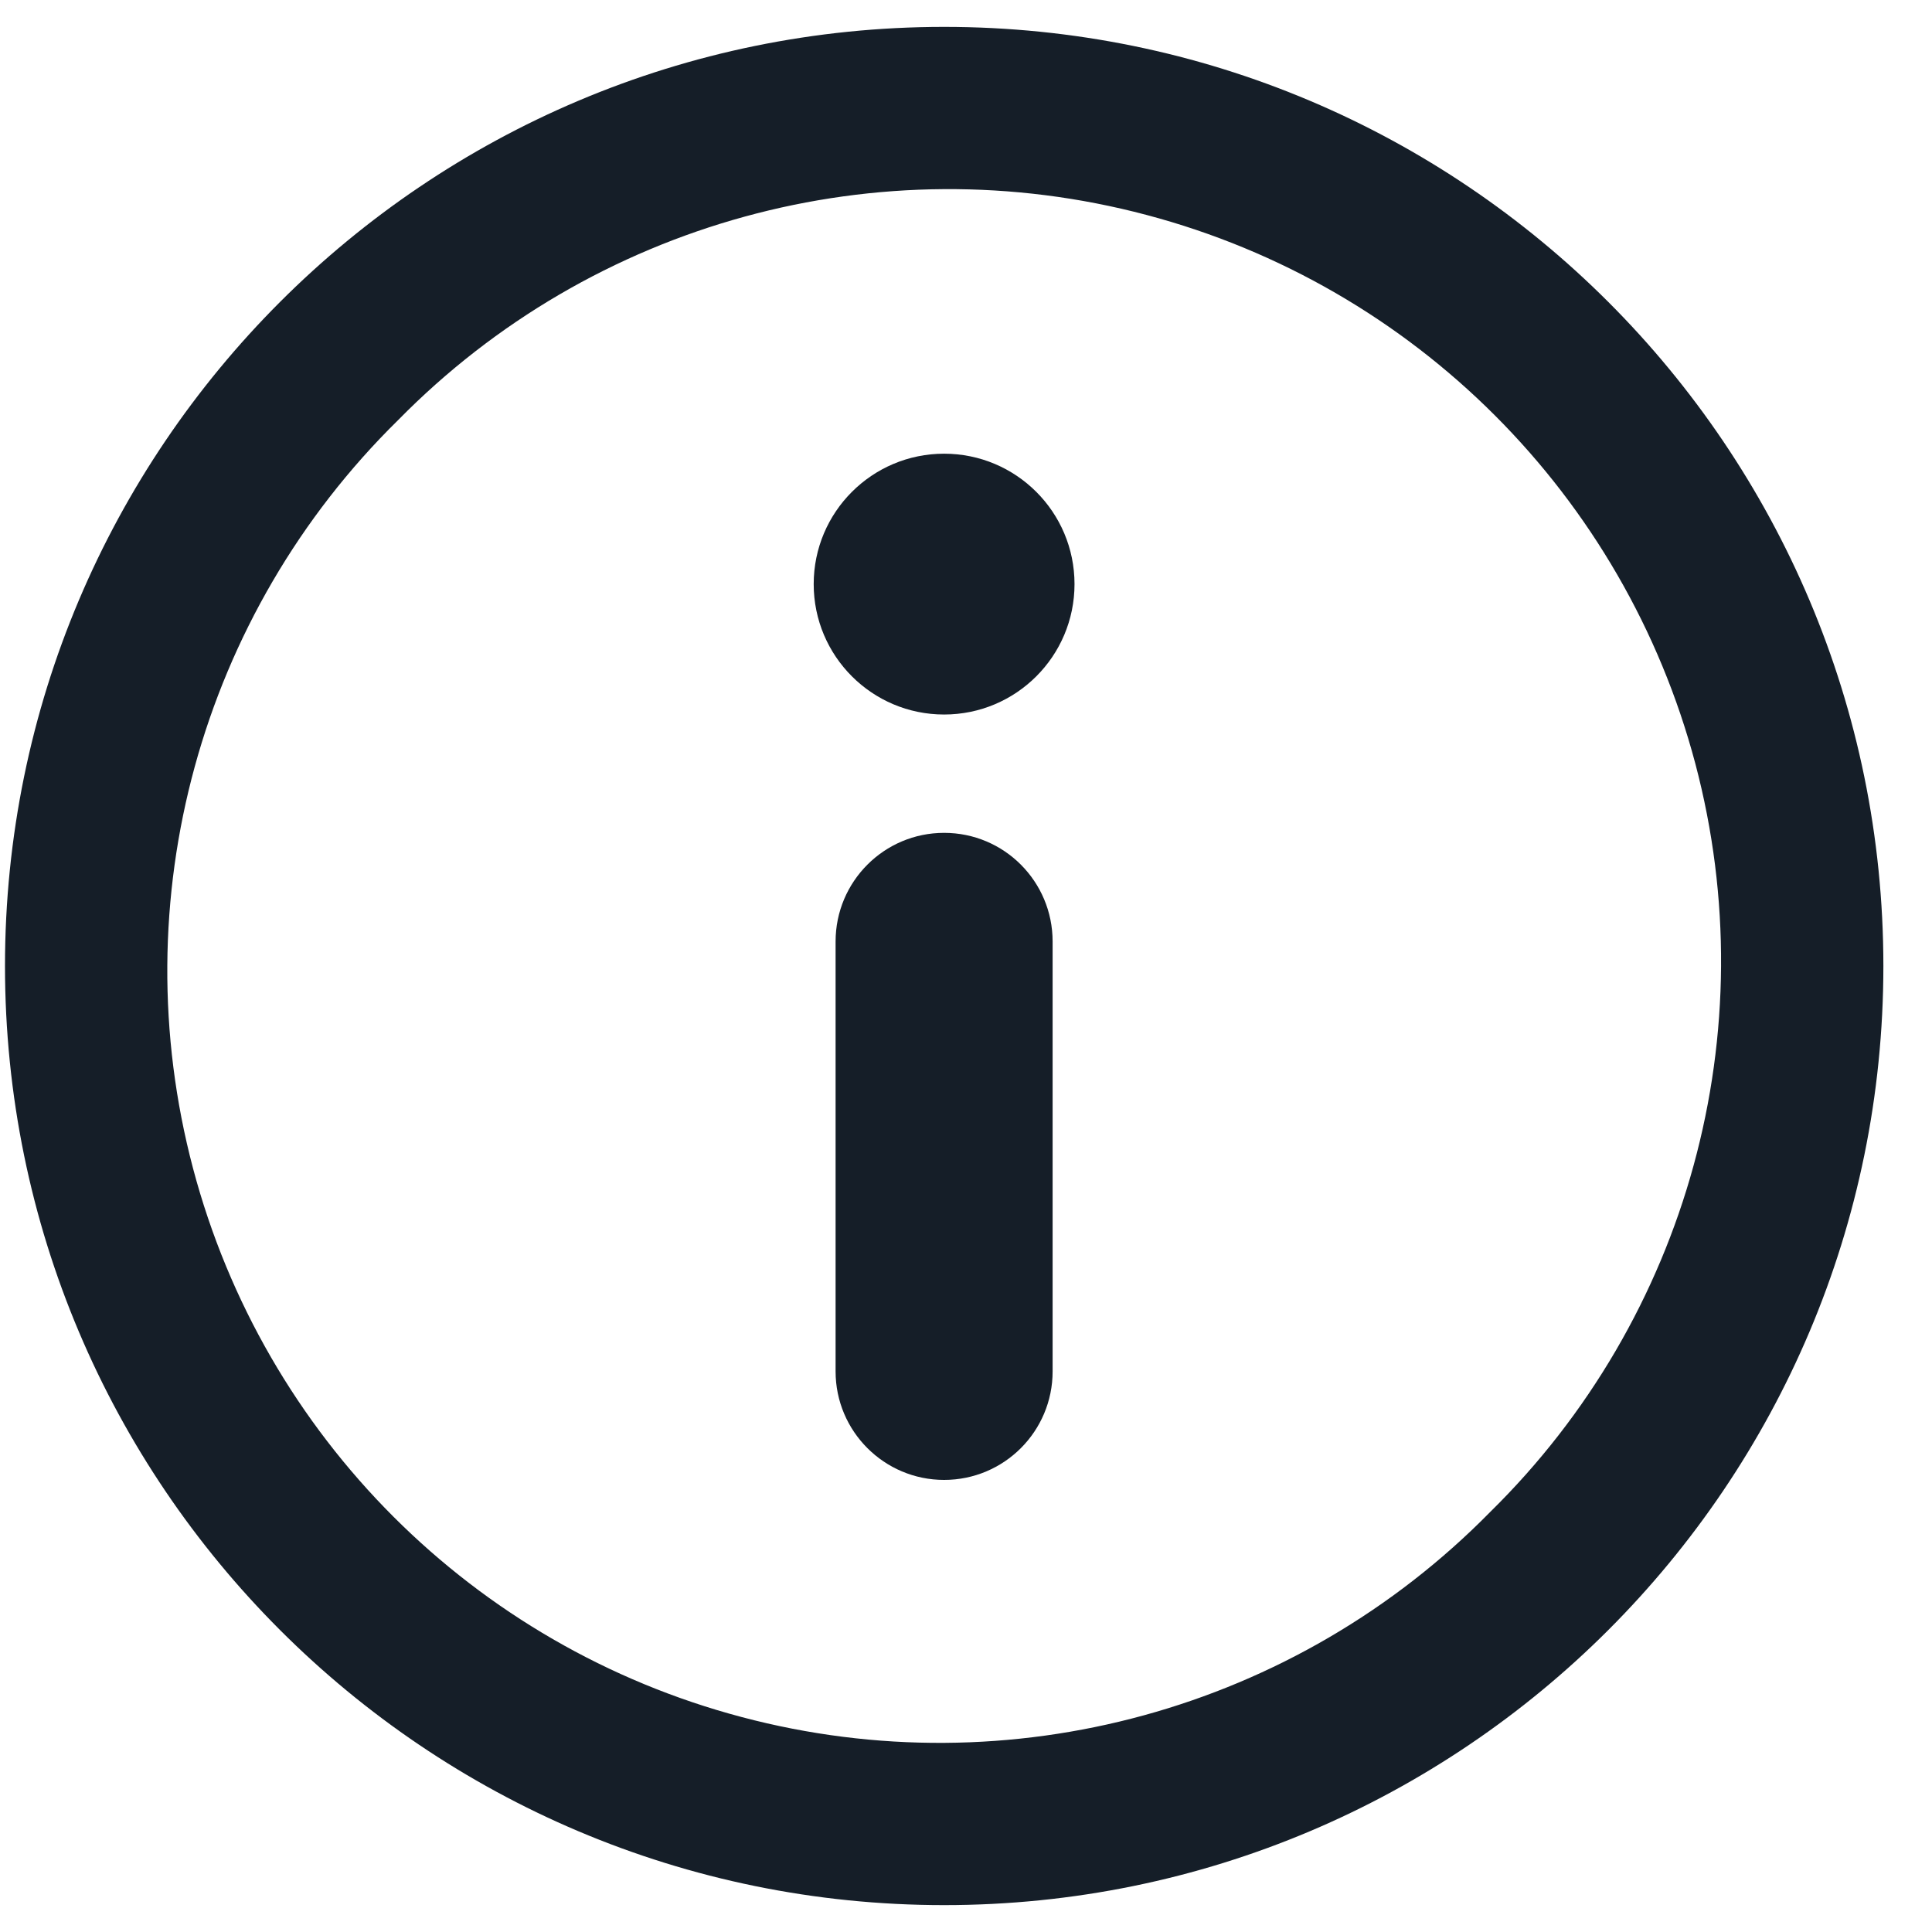 <svg width="12" height="12" viewBox="0 0 12 12" fill="none" xmlns="http://www.w3.org/2000/svg">
<circle cx="5.864" cy="3.628" r="0.81" fill="#151E28"/>
<path d="M6.538 5.848V8.518C6.538 8.89 6.237 9.192 5.864 9.192C5.492 9.192 5.19 8.89 5.19 8.518V5.848C5.19 5.475 5.492 5.173 5.864 5.173C6.237 5.173 6.538 5.475 6.538 5.848V5.848Z" fill="#151E28"/>
<path fill-rule="evenodd" clip-rule="evenodd" d="M0.031 6C0.031 2.778 2.643 0.167 5.864 0.167C9.086 0.167 11.698 2.778 11.698 6C11.698 9.222 9.086 11.833 5.864 11.833C2.643 11.833 0.031 9.222 0.031 6ZM4.607 10.665C6.273 11.107 8.048 10.62 9.256 9.391C10.485 8.183 10.971 6.409 10.53 4.743C10.088 3.077 8.787 1.776 7.121 1.335C5.456 0.893 3.681 1.38 2.473 2.609C1.244 3.817 0.758 5.591 1.199 7.257C1.64 8.923 2.941 10.224 4.607 10.665Z" fill="#151E28"/>
</svg>
